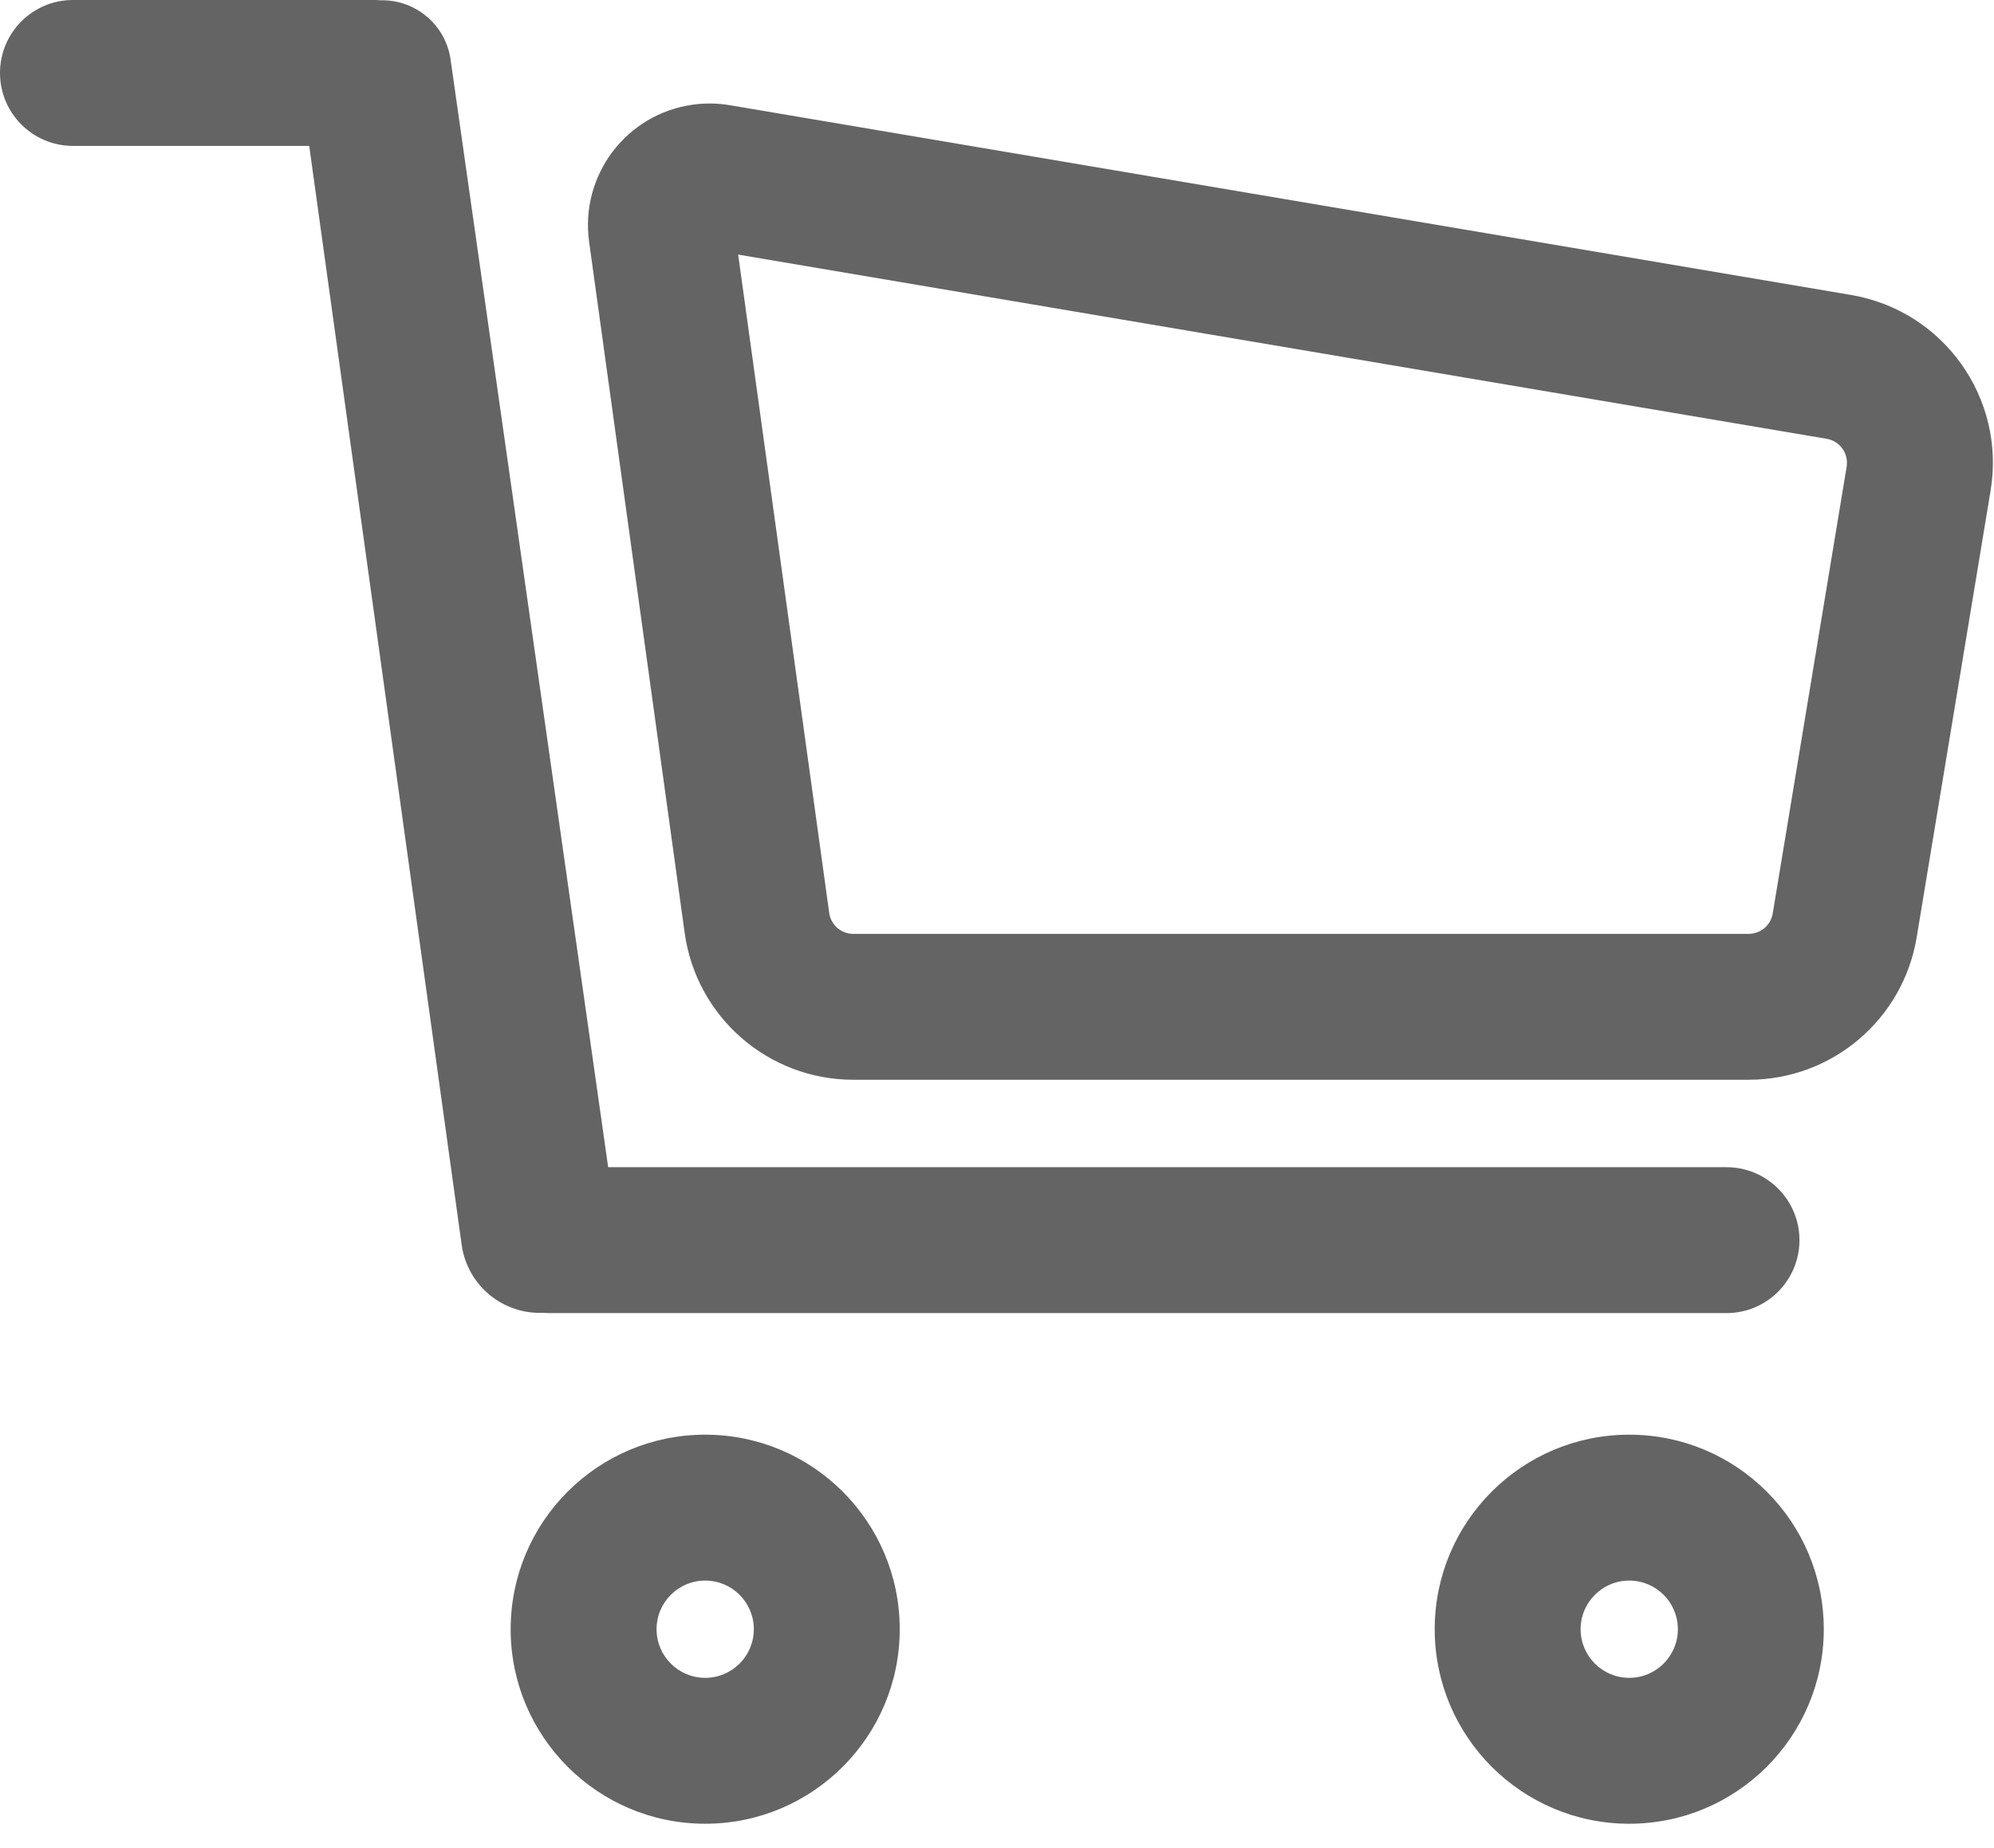 <?xml version="1.0" encoding="UTF-8"?>
<svg width="41px" height="38px" viewBox="0 0 41 38" version="1.1" xmlns="http://www.w3.org/2000/svg" xmlns:xlink="http://www.w3.org/1999/xlink">
    <!-- Generator: Sketch 48.2 (47327) - http://www.bohemiancoding.com/sketch -->
    <title>Combined Shape</title>
    <desc>Created with Sketch.</desc>
    <defs></defs>
    <g id="女装模板" stroke="none" stroke-width="1" fill="none" fill-rule="evenodd" transform="translate(-449, -1256)">
        <g id="Group" transform="translate(0, 1236)" fill="#646464">
            <g id="Group-2" transform="translate(446, 14)">
                <g id="购物车" transform="translate(3, 6)">
                    <path d="M7.824,0.006 C8.478,-0.011 9.078,0.428 9.239,1.089 C9.25,1.134 9.259,1.18 9.265,1.226 L12.505,24 L35.5,24 C36.328,24 37,24.672 37,25.5 C37,26.328 36.328,27 35.5,27 L11.301,27 C11.255,27 11.209,26.998 11.163,26.994 C10.339,27.028 9.609,26.431 9.493,25.598 L6.358,3 L1.5,3 C0.672,3 1.01453063e-16,2.328 0,1.5 C-1.01453063e-16,0.672 0.672,1.52181327e-16 1.5,0 L7.698,6.66133815e-16 C7.74,6.20467812e-16 7.783,0.002 7.824,0.006 Z M14.5,37.5 C12.291,37.5 10.5,35.709 10.5,33.5 C10.5,31.291 12.291,29.5 14.5,29.5 C16.709,29.5 18.5,31.291 18.5,33.5 C18.5,35.709 16.709,37.5 14.5,37.5 Z M33.5,37.5 C31.291,37.5 29.5,35.709 29.5,33.5 C29.5,31.291 31.291,29.5 33.5,29.5 C35.709,29.5 37.5,31.291 37.5,33.5 C37.5,35.709 35.709,37.5 33.5,37.5 Z M33.5,34.5 C34.052,34.5 34.5,34.052 34.5,33.5 C34.5,32.948 34.052,32.5 33.5,32.5 C32.948,32.5 32.5,32.948 32.5,33.5 C32.5,34.052 32.948,34.5 33.5,34.5 Z M14.5,34.5 C15.052,34.5 15.5,34.052 15.5,33.5 C15.5,32.948 15.052,32.5 14.5,32.5 C13.948,32.5 13.5,32.948 13.5,33.5 C13.5,34.052 13.948,34.5 14.5,34.5 Z M15.006,2.163 L38.061,6.065 C39.962,6.387 41.245,8.185 40.93,10.088 L39.41,19.274 C39.13,20.963 37.669,22.202 35.957,22.202 L17.545,22.202 C15.797,22.202 14.317,20.913 14.078,19.182 L12.113,4.971 C11.924,3.603 12.879,2.341 14.247,2.152 C14.499,2.117 14.755,2.121 15.006,2.163 Z M17.05,18.771 C17.084,19.018 17.295,19.202 17.545,19.202 L35.957,19.202 C36.201,19.202 36.41,19.025 36.45,18.784 L37.97,9.598 C38.015,9.326 37.832,9.069 37.561,9.023 L15.178,5.235 L17.05,18.771 Z" id="Combined-Shape"></path>
                </g>
            </g>
        </g>
    </g>
</svg>